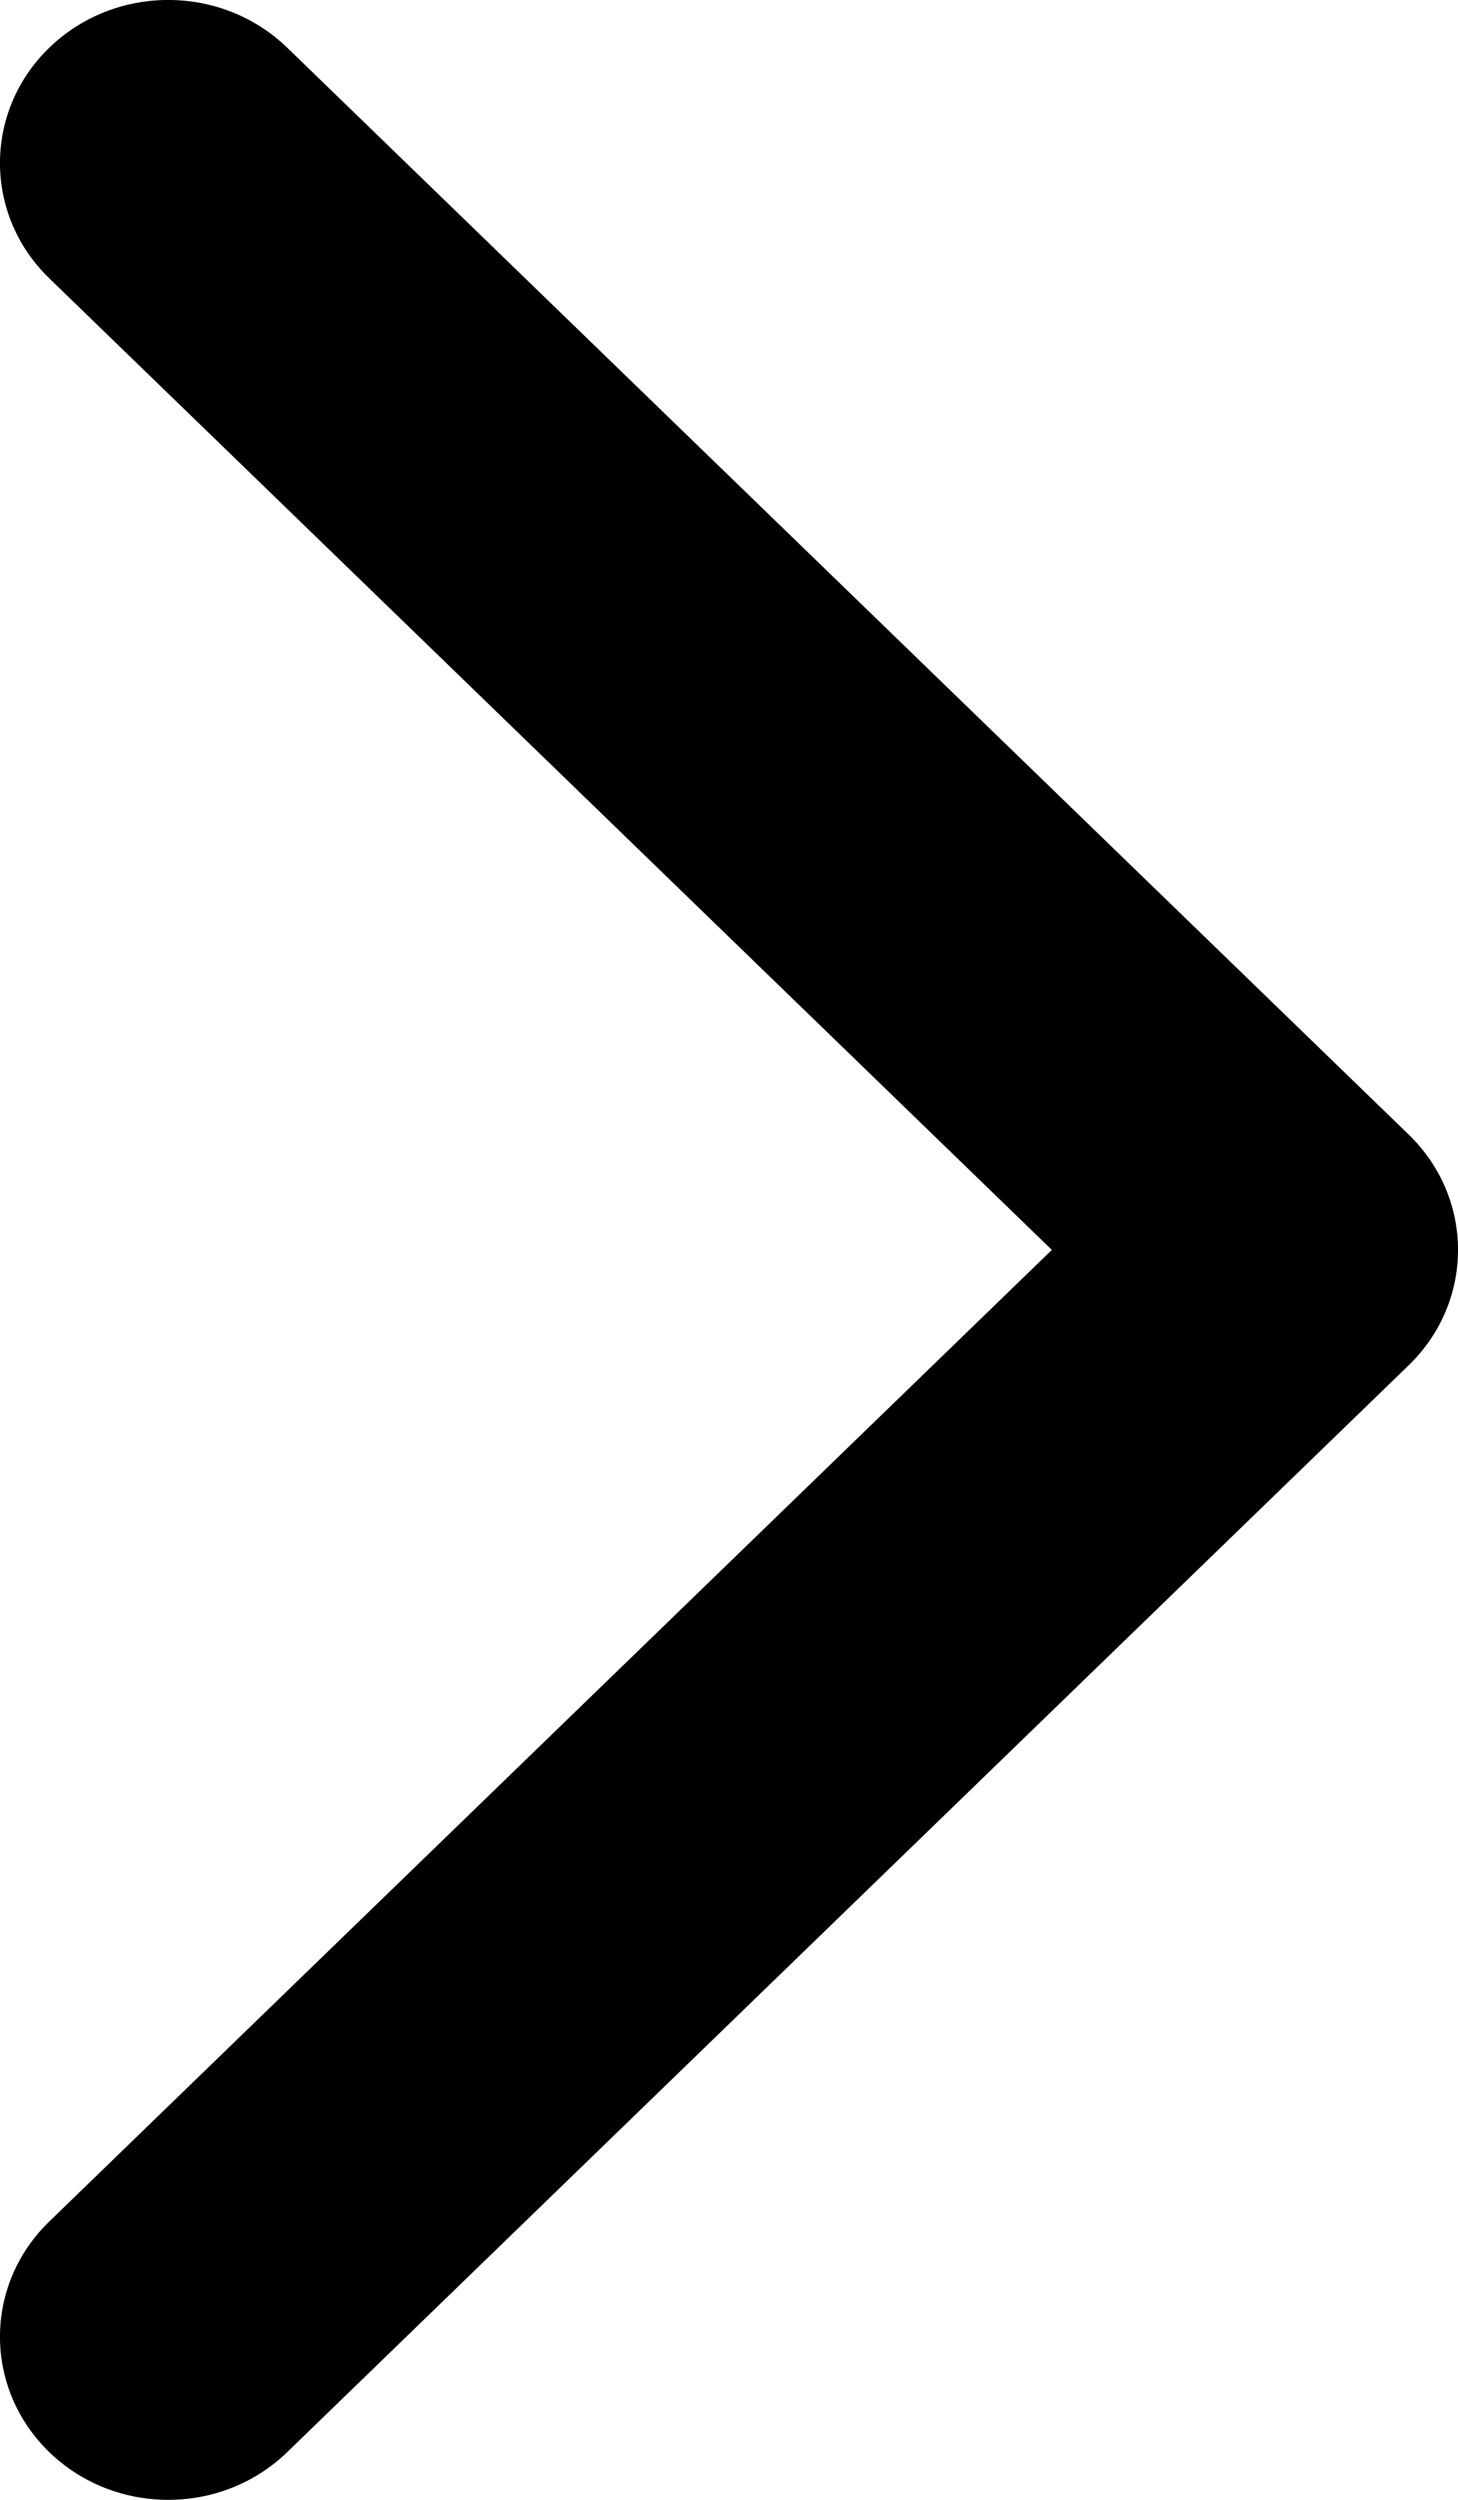<svg width="14" height="24" viewBox="0 0 14 24" fill="none" xmlns="http://www.w3.org/2000/svg">
<path fill-rule="evenodd" clip-rule="evenodd" d="M0.473 0.458C-0.158 1.07 -0.158 2.061 0.473 2.672L10.1 12L0.473 21.328C-0.158 21.939 -0.158 22.93 0.473 23.542C1.104 24.153 2.127 24.153 2.758 23.542L13.527 13.107C14.158 12.495 14.158 11.505 13.527 10.893L2.758 0.458C2.127 -0.153 1.104 -0.153 0.473 0.458Z" fill="black"/>
</svg>
